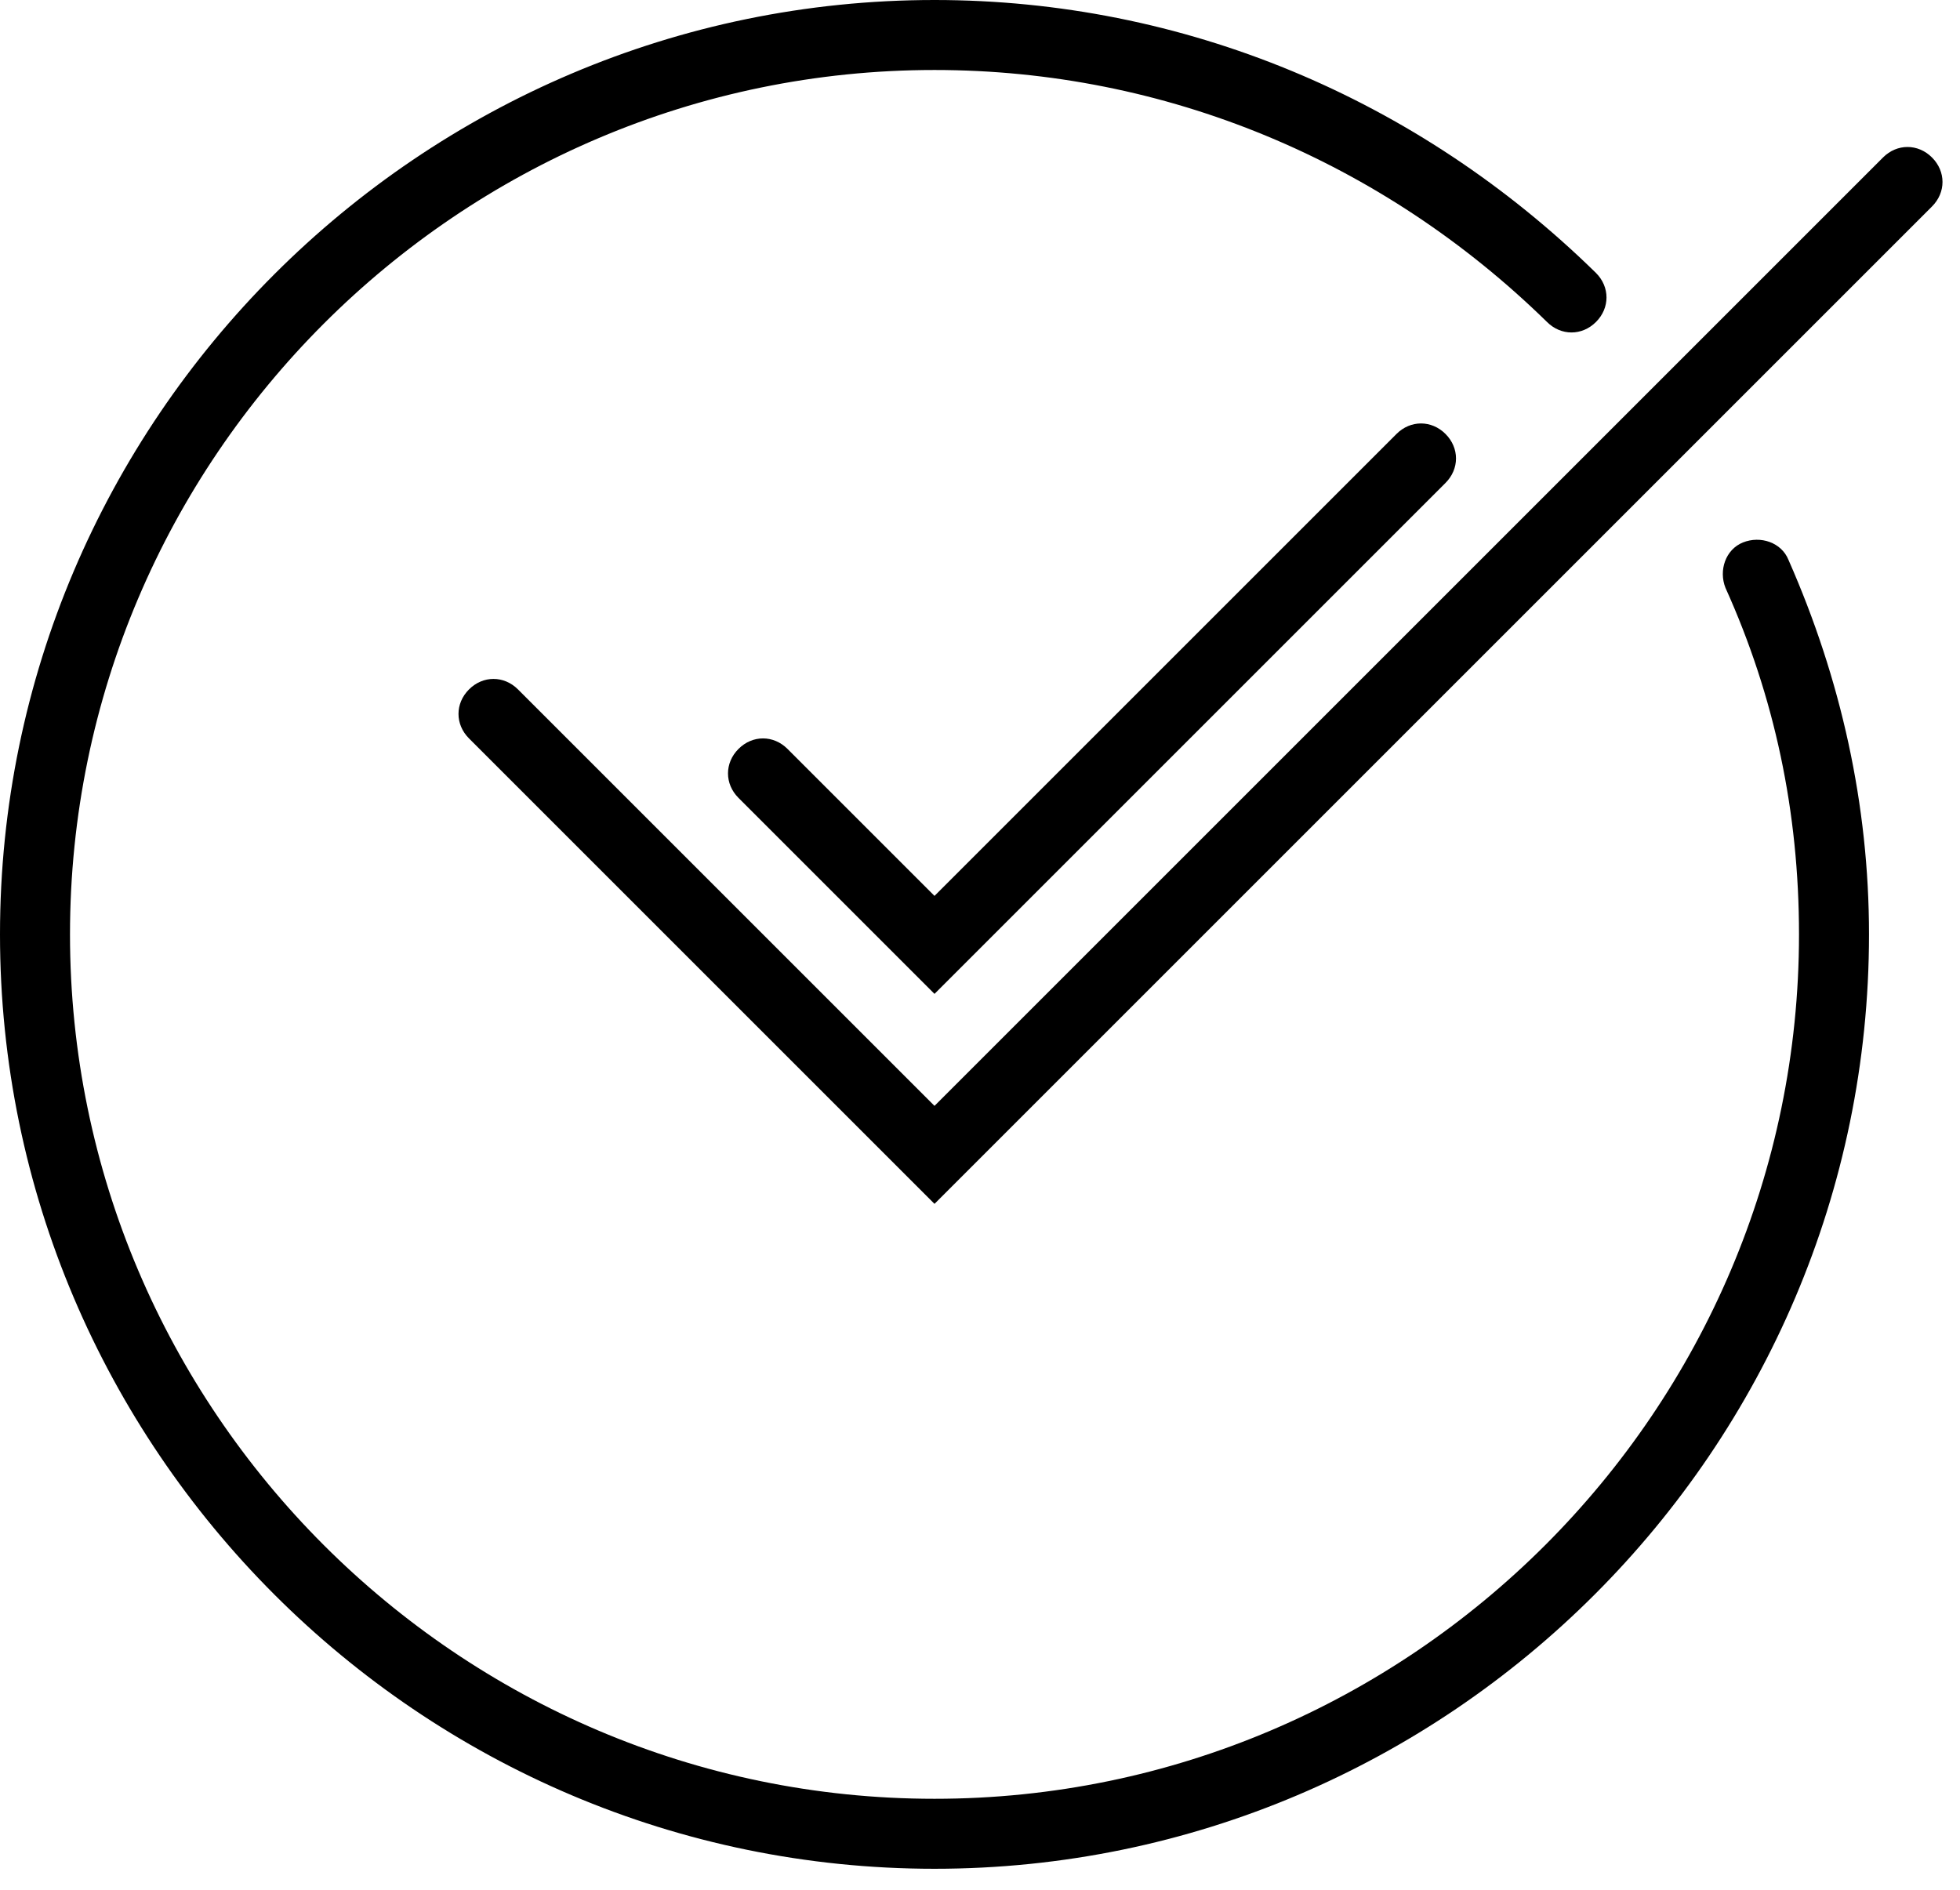 <svg width="56" height="54" viewBox="0 0 56 54" fill="none" xmlns="http://www.w3.org/2000/svg">
<g clip-path="url(#clip0)">
<path d="M26.7 53.4C12 53.4 0 41.4 0 26.7C0 12 12 0 26.7 0C33.8 0 40.5 2.8 45.6 7.8C46 8.2 46 8.8 45.6 9.2C45.2 9.6 44.6 9.6 44.2 9.2C39.5 4.6 33.3 2 26.7 2C13.1 2 2 13.1 2 26.7C2 40.3 13.1 51.4 26.7 51.4C40.3 51.4 51.4 40.3 51.4 26.7C51.4 23.2 50.7 19.9 49.3 16.8C49.1 16.3 49.3 15.7 49.8 15.5C50.3 15.3 50.9 15.5 51.1 16C52.6 19.4 53.4 23 53.4 26.7C53.4 41.4 41.4 53.4 26.7 53.4Z" fill="black"/>
<path d="M26.7 34.4L13.4 21.1C13 20.7 13 20.1 13.4 19.7C13.8 19.3 14.4 19.3 14.8 19.7L26.7 31.6L53.8 4.5C54.2 4.1 54.8 4.1 55.2 4.5C55.6 4.9 55.6 5.5 55.2 5.9L26.7 34.4Z" fill="black"/>
<path d="M26.7 28.4L21.1 22.8C20.7 22.4 20.7 21.8 21.1 21.4C21.5 21 22.1 21 22.5 21.4L26.7 25.6L39.9 12.4C40.3 12 40.9 12 41.3 12.4C41.7 12.8 41.7 13.4 41.3 13.8L26.7 28.4Z" fill="black"/>
</g>
<defs>
<clipPath id="clip0">
<rect width="55.5" height="53.4" fill="white"/>
</clipPath>
</defs>
</svg>
